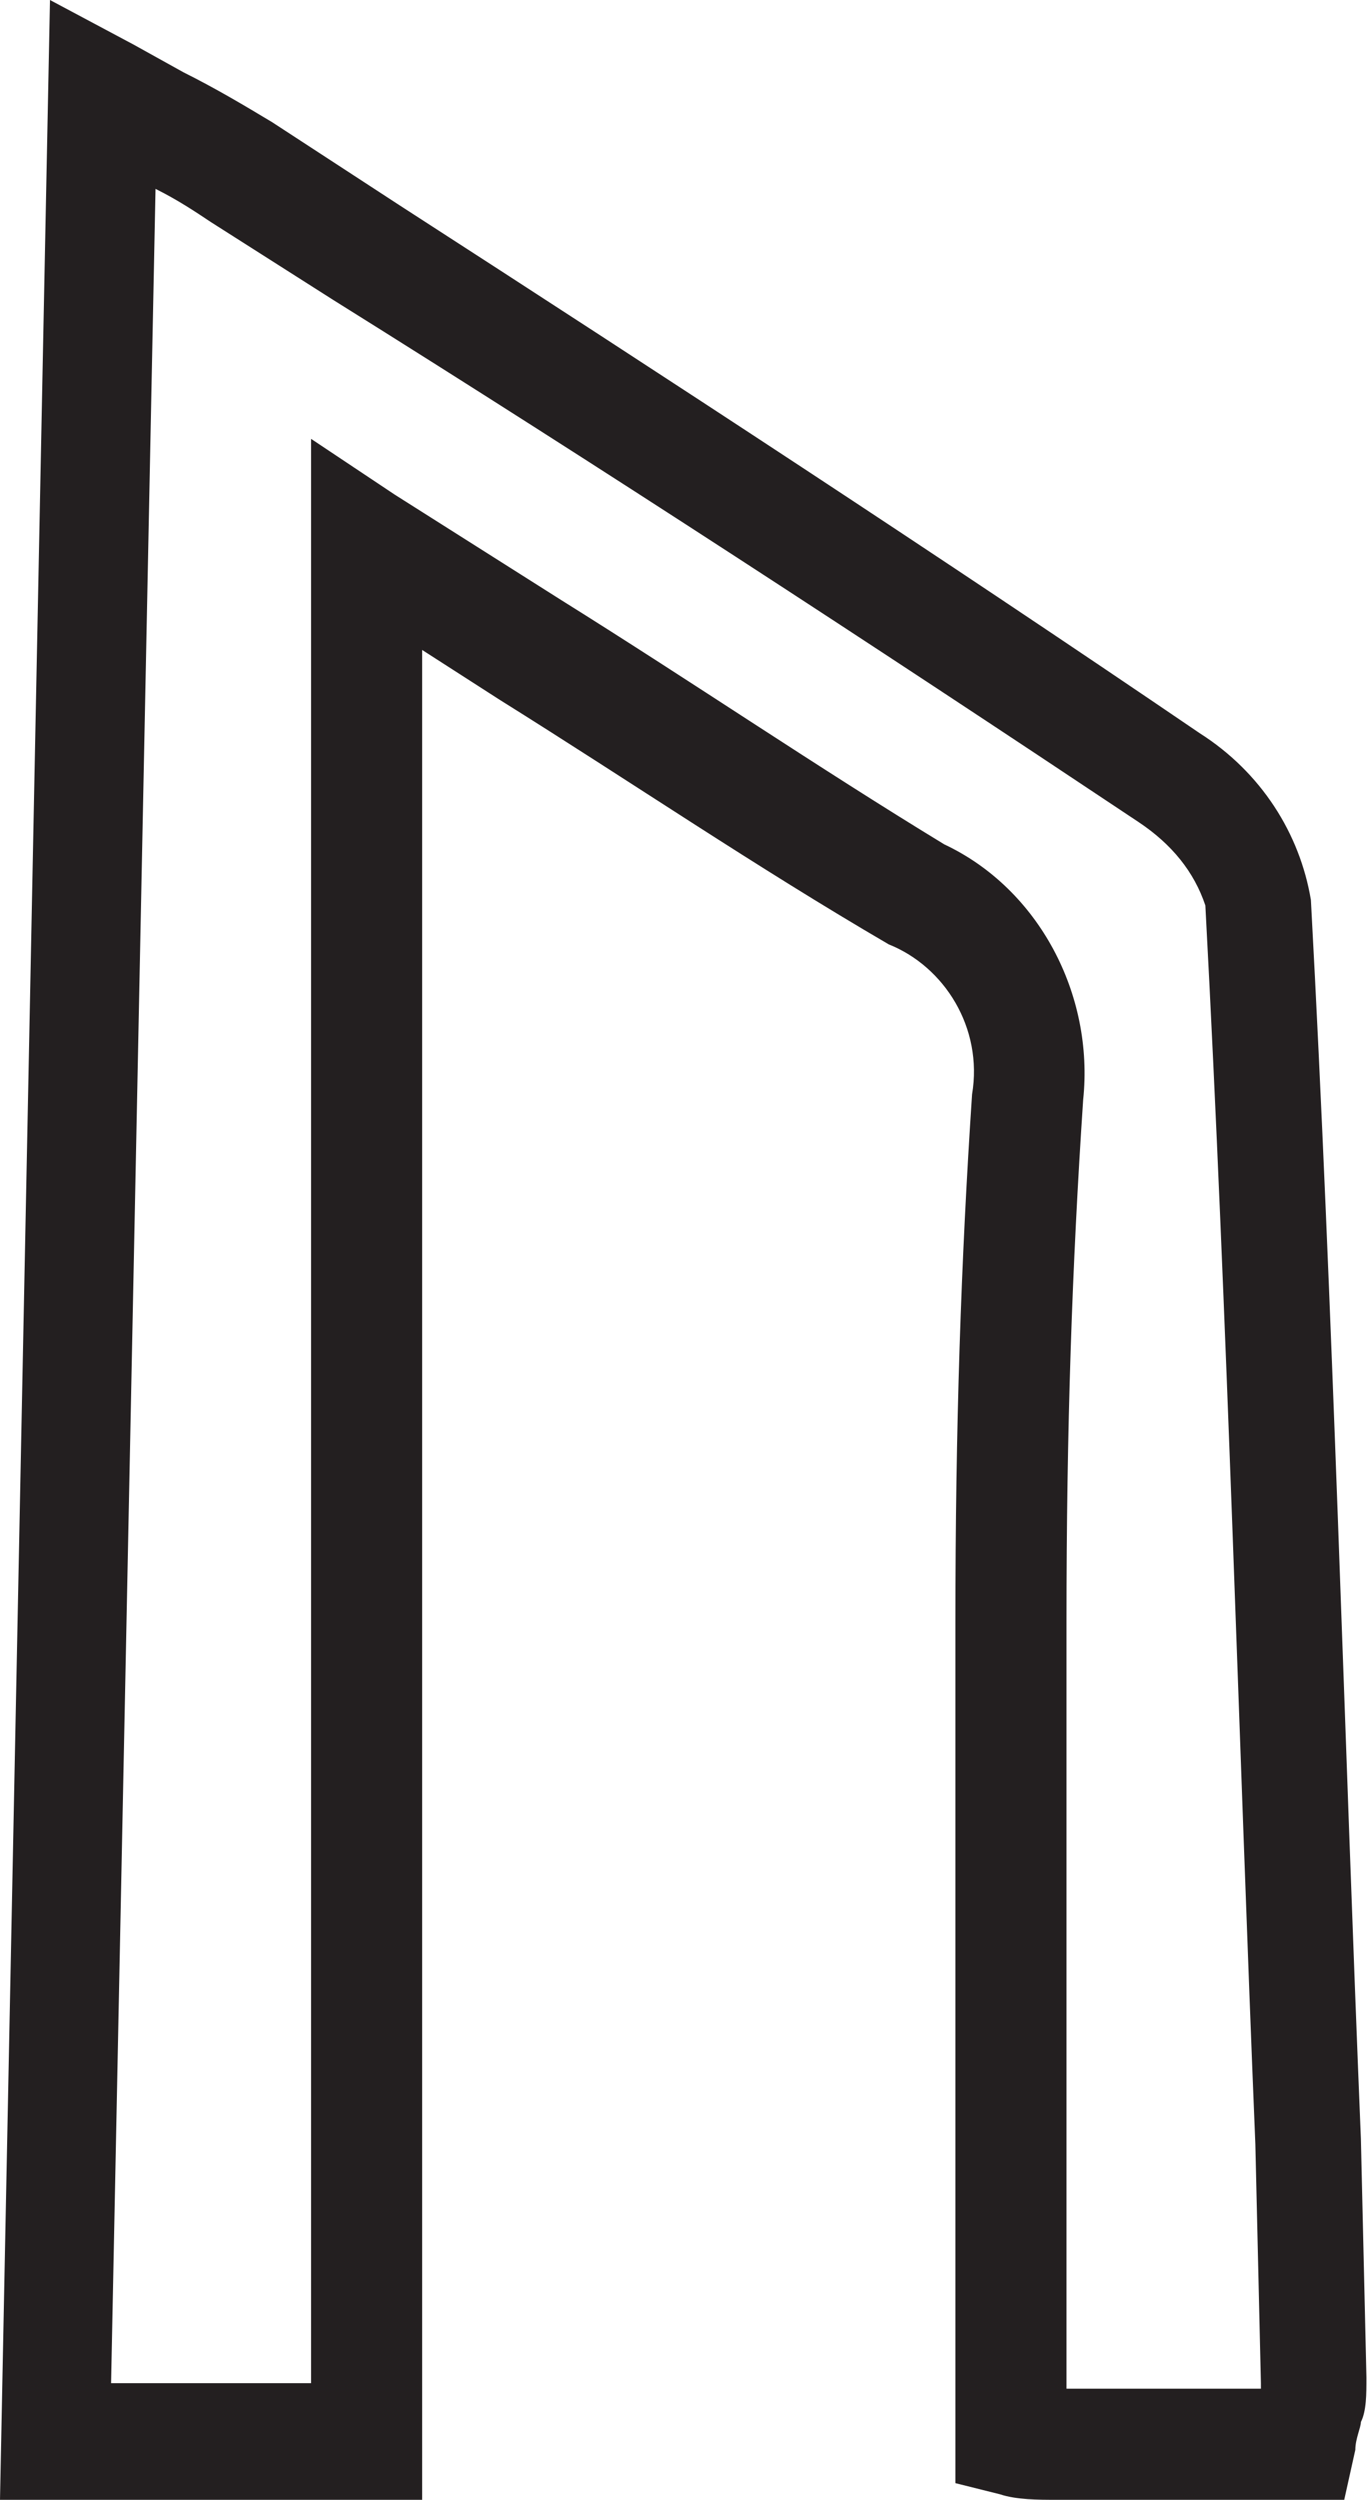 <?xml version="1.0" encoding="utf-8"?>
<!-- Generator: Adobe Illustrator 23.0.2, SVG Export Plug-In . SVG Version: 6.00 Build 0)  -->
<svg version="1.1" id="Layer_1" xmlns="http://www.w3.org/2000/svg" xmlns:xlink="http://www.w3.org/1999/xlink" x="0px" y="0px"
	 viewBox="0 0 24.7 45" style="enable-background:new 0 0 24.7 45;" xml:space="preserve">
<style type="text/css">
	.st0{fill:#231F20;}
</style>
<title>Asset 33</title>
<g>
	<g id="Layer_1-2">
		<path class="st0" d="M21,45h-2c-0.3,0-0.7,0-1-0.1l-0.8-0.2v-0.8v-4.5c0-3.5,0-6.8,0-10.2c0-3.5,0.1-6.5,0.3-9.5
			c0.2-1.2-0.5-2.3-1.5-2.7c-2.4-1.4-4.6-2.9-7-4.4l-1.4-0.9v33.3H0L0.9,0l1.5,0.8l0.9,0.5c0.6,0.3,1.1,0.6,1.6,0.9l2.3,1.5
			c4.8,3.1,9.7,6.3,14.4,9.5c1.1,0.7,1.8,1.8,2,3c0.4,7.4,0.6,15,0.9,22.3l0.1,4.3c0,0.3,0,0.6-0.1,0.8c0,0.1-0.1,0.3-0.1,0.5
			L24.2,45L21,45L21,45z M19.2,43h3.5c0,0,0,0,0-0.1l-0.1-4.3c-0.3-7.3-0.5-14.8-0.9-22.3c-0.2-0.6-0.6-1.1-1.2-1.5
			c-4.8-3.2-9.7-6.4-14.5-9.4L3.8,4c-0.3-0.2-0.6-0.4-1-0.6L2,42.9h3.6v-35l1.5,1l3,1.9c2.4,1.5,4.6,3,6.9,4.4
			c1.7,0.8,2.7,2.7,2.5,4.6c-0.2,3-0.3,5.9-0.3,9.4s0,6.8,0,10.2L19.2,43z"/>
	</g>
</g>
</svg>
